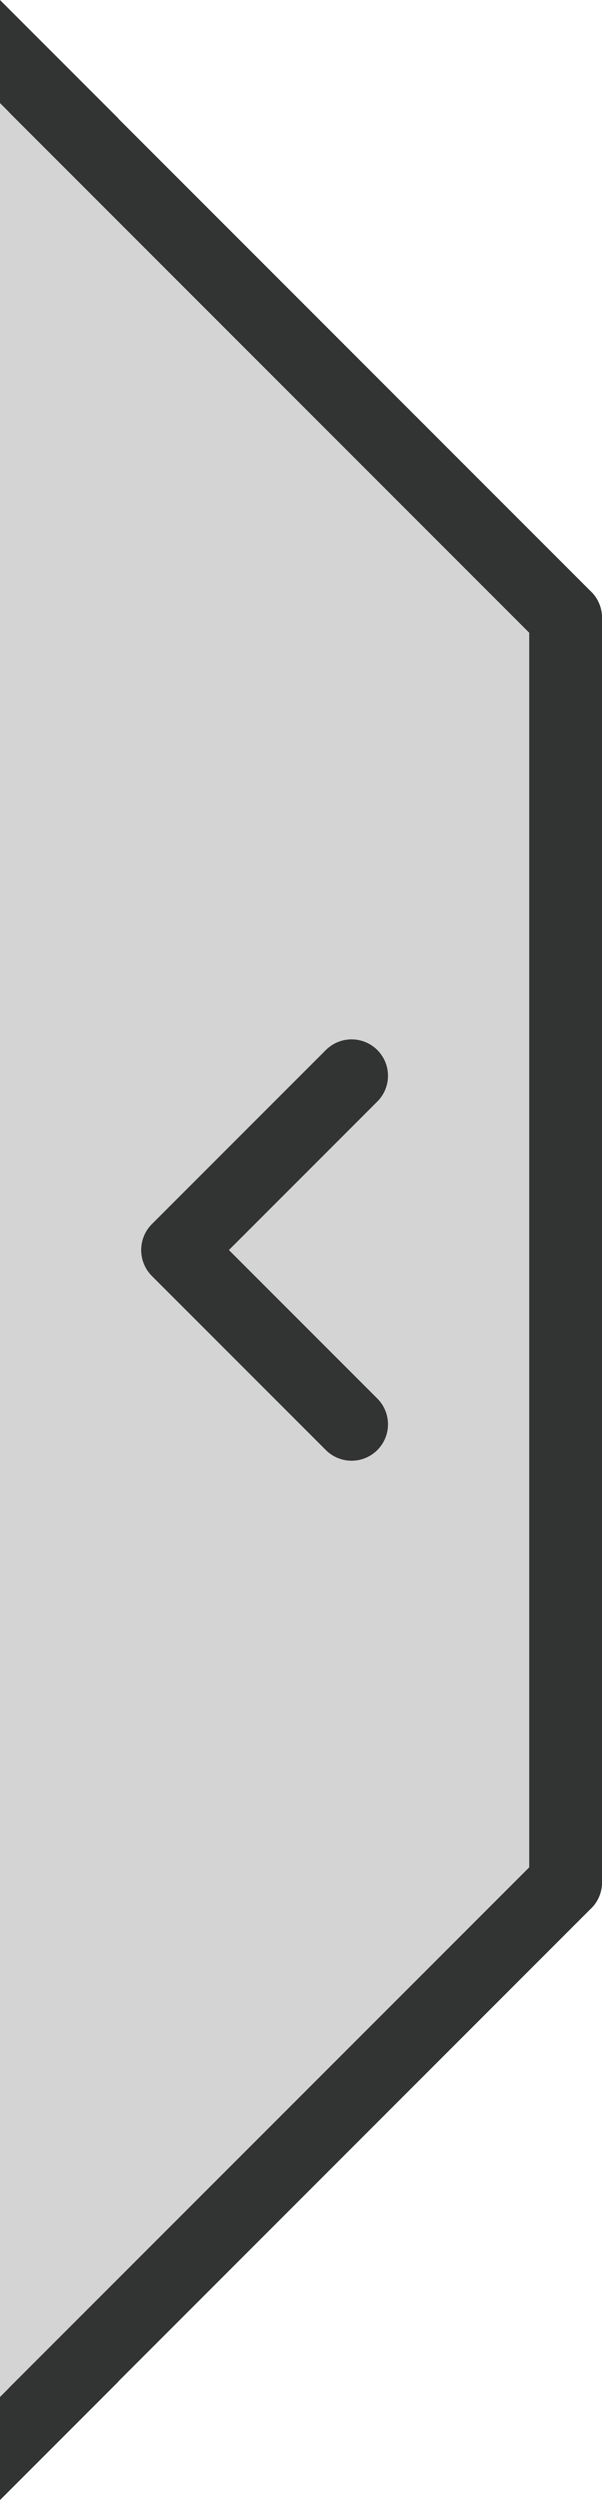<?xml version="1.0" encoding="UTF-8"?>
<svg id="Layer_2" data-name="Layer 2" xmlns="http://www.w3.org/2000/svg" viewBox="0 0 16.54 68.65">
  <defs>
    <style>
      .cls-1 {
        fill: #323333;
      }

      .cls-2 {
        fill: #d5d4d4;
      }

      .cls-3 {
        fill: none;
        stroke: #323333;
        stroke-linecap: round;
        stroke-miterlimit: 10;
        stroke-width: 2px;
      }
    </style>
  </defs>
  <g id="Dimensions">
    <g>
      <polygon class="cls-2" points="14.54 51.69 0 66.23 0 2.42 14.54 16.96 14.54 51.69"/>
      <g>
        <line class="cls-3" x1="1" y1="2.42" x2="15.54" y2="16.96"/>
        <line class="cls-3" x1="15.54" y1="51.69" x2="1" y2="66.23"/>
        <line class="cls-3" x1="15.54" y1="16.96" x2="15.54" y2="51.69"/>
      </g>
      <g>
        <line class="cls-3" x1="9.66" y1="29.54" x2="4.88" y2="34.32"/>
        <line class="cls-3" x1="4.88" y1="34.33" x2="9.66" y2="39.11"/>
      </g>
      <rect class="cls-2" y="1.42" width="1" height="1"/>
      <polygon class="cls-1" points="3.25 3.25 0 0 0 2.83 1.84 4.67 3.25 3.25"/>
      <polygon class="cls-1" points="3.25 65.4 0 68.65 0 65.82 1.84 63.98 3.25 65.4"/>
    </g>
  </g>
</svg>